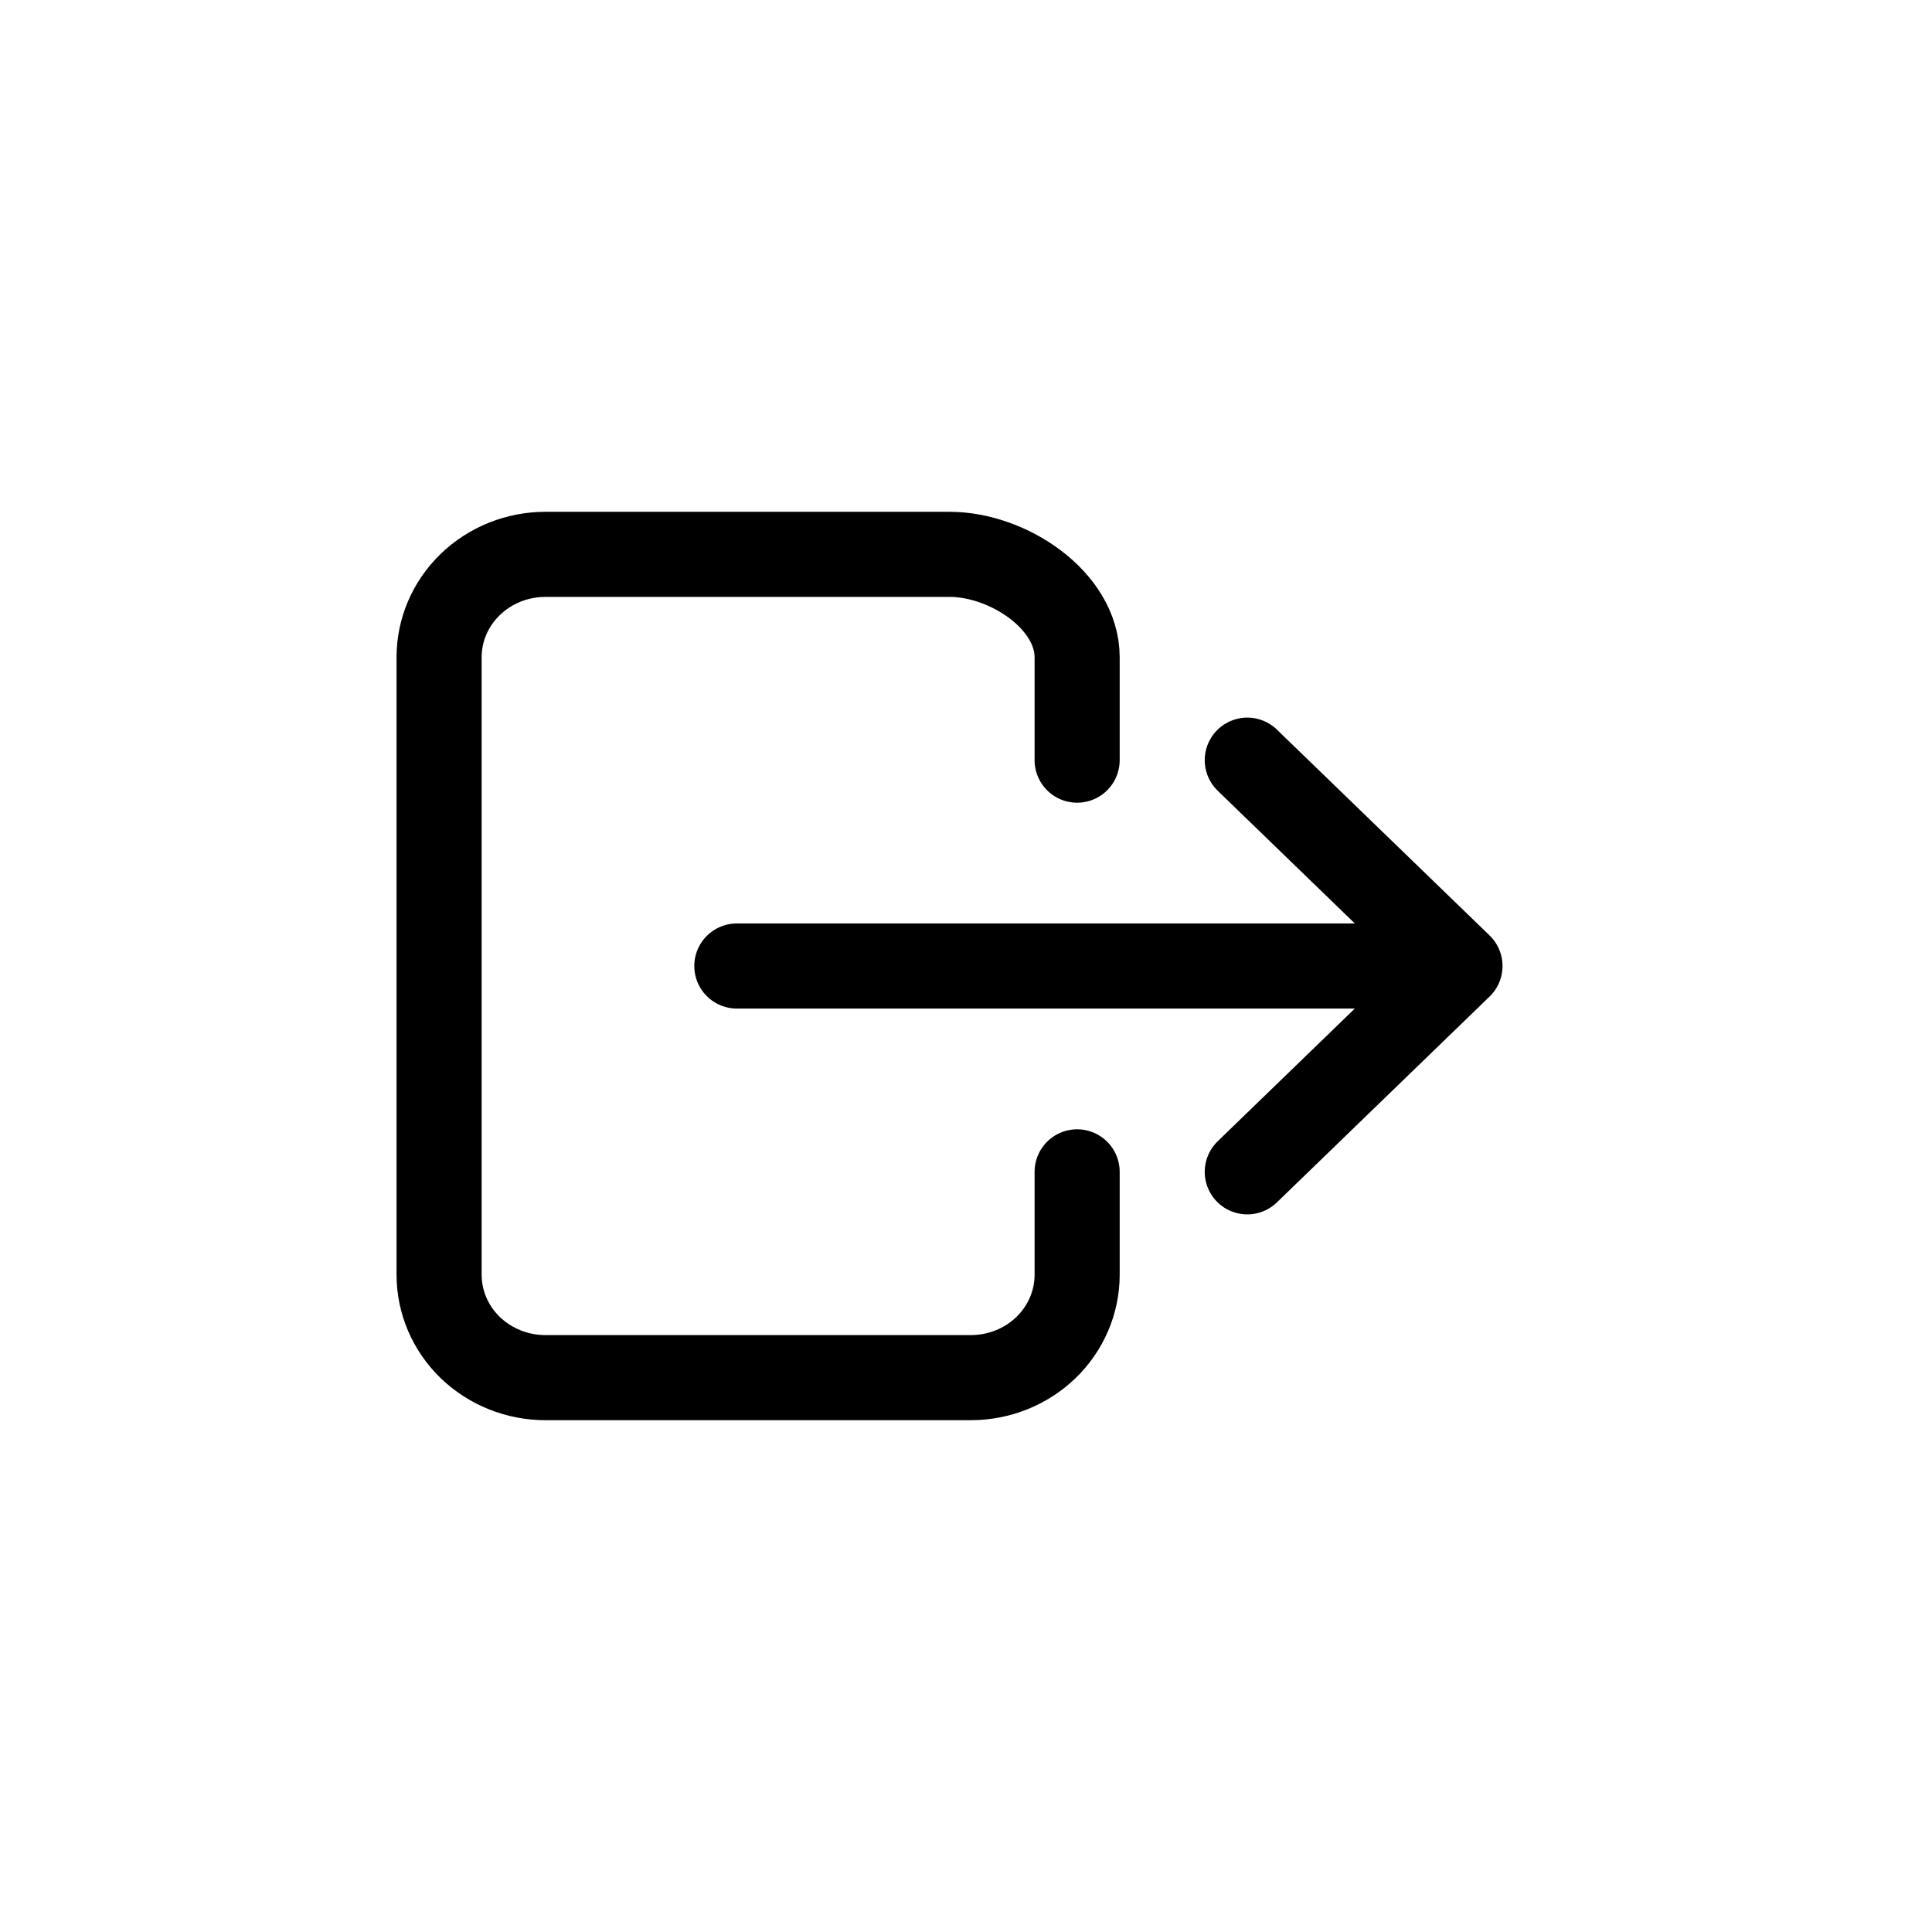 <svg width="28" height="28" viewBox="0 0 44 40" fill="none" xmlns="http://www.w3.org/2000/svg">
<path d="M24.531 24.688V27.031C24.531 27.653 24.276 28.249 23.822 28.689C23.368 29.128 22.752 29.375 22.109 29.375H12.422C11.78 29.375 11.164 29.128 10.709 28.689C10.255 28.249 10 27.653 10 27.031V12.969C10 12.347 10.255 11.751 10.709 11.312C11.164 10.872 11.78 10.625 12.422 10.625H21.625C22.962 10.625 24.531 11.674 24.531 12.969V15.312M28.406 24.688L33.25 20L28.406 15.312M16.781 20H32.281" stroke="black" stroke-width="1.938" stroke-linecap="round" stroke-linejoin="round"/>
</svg>
